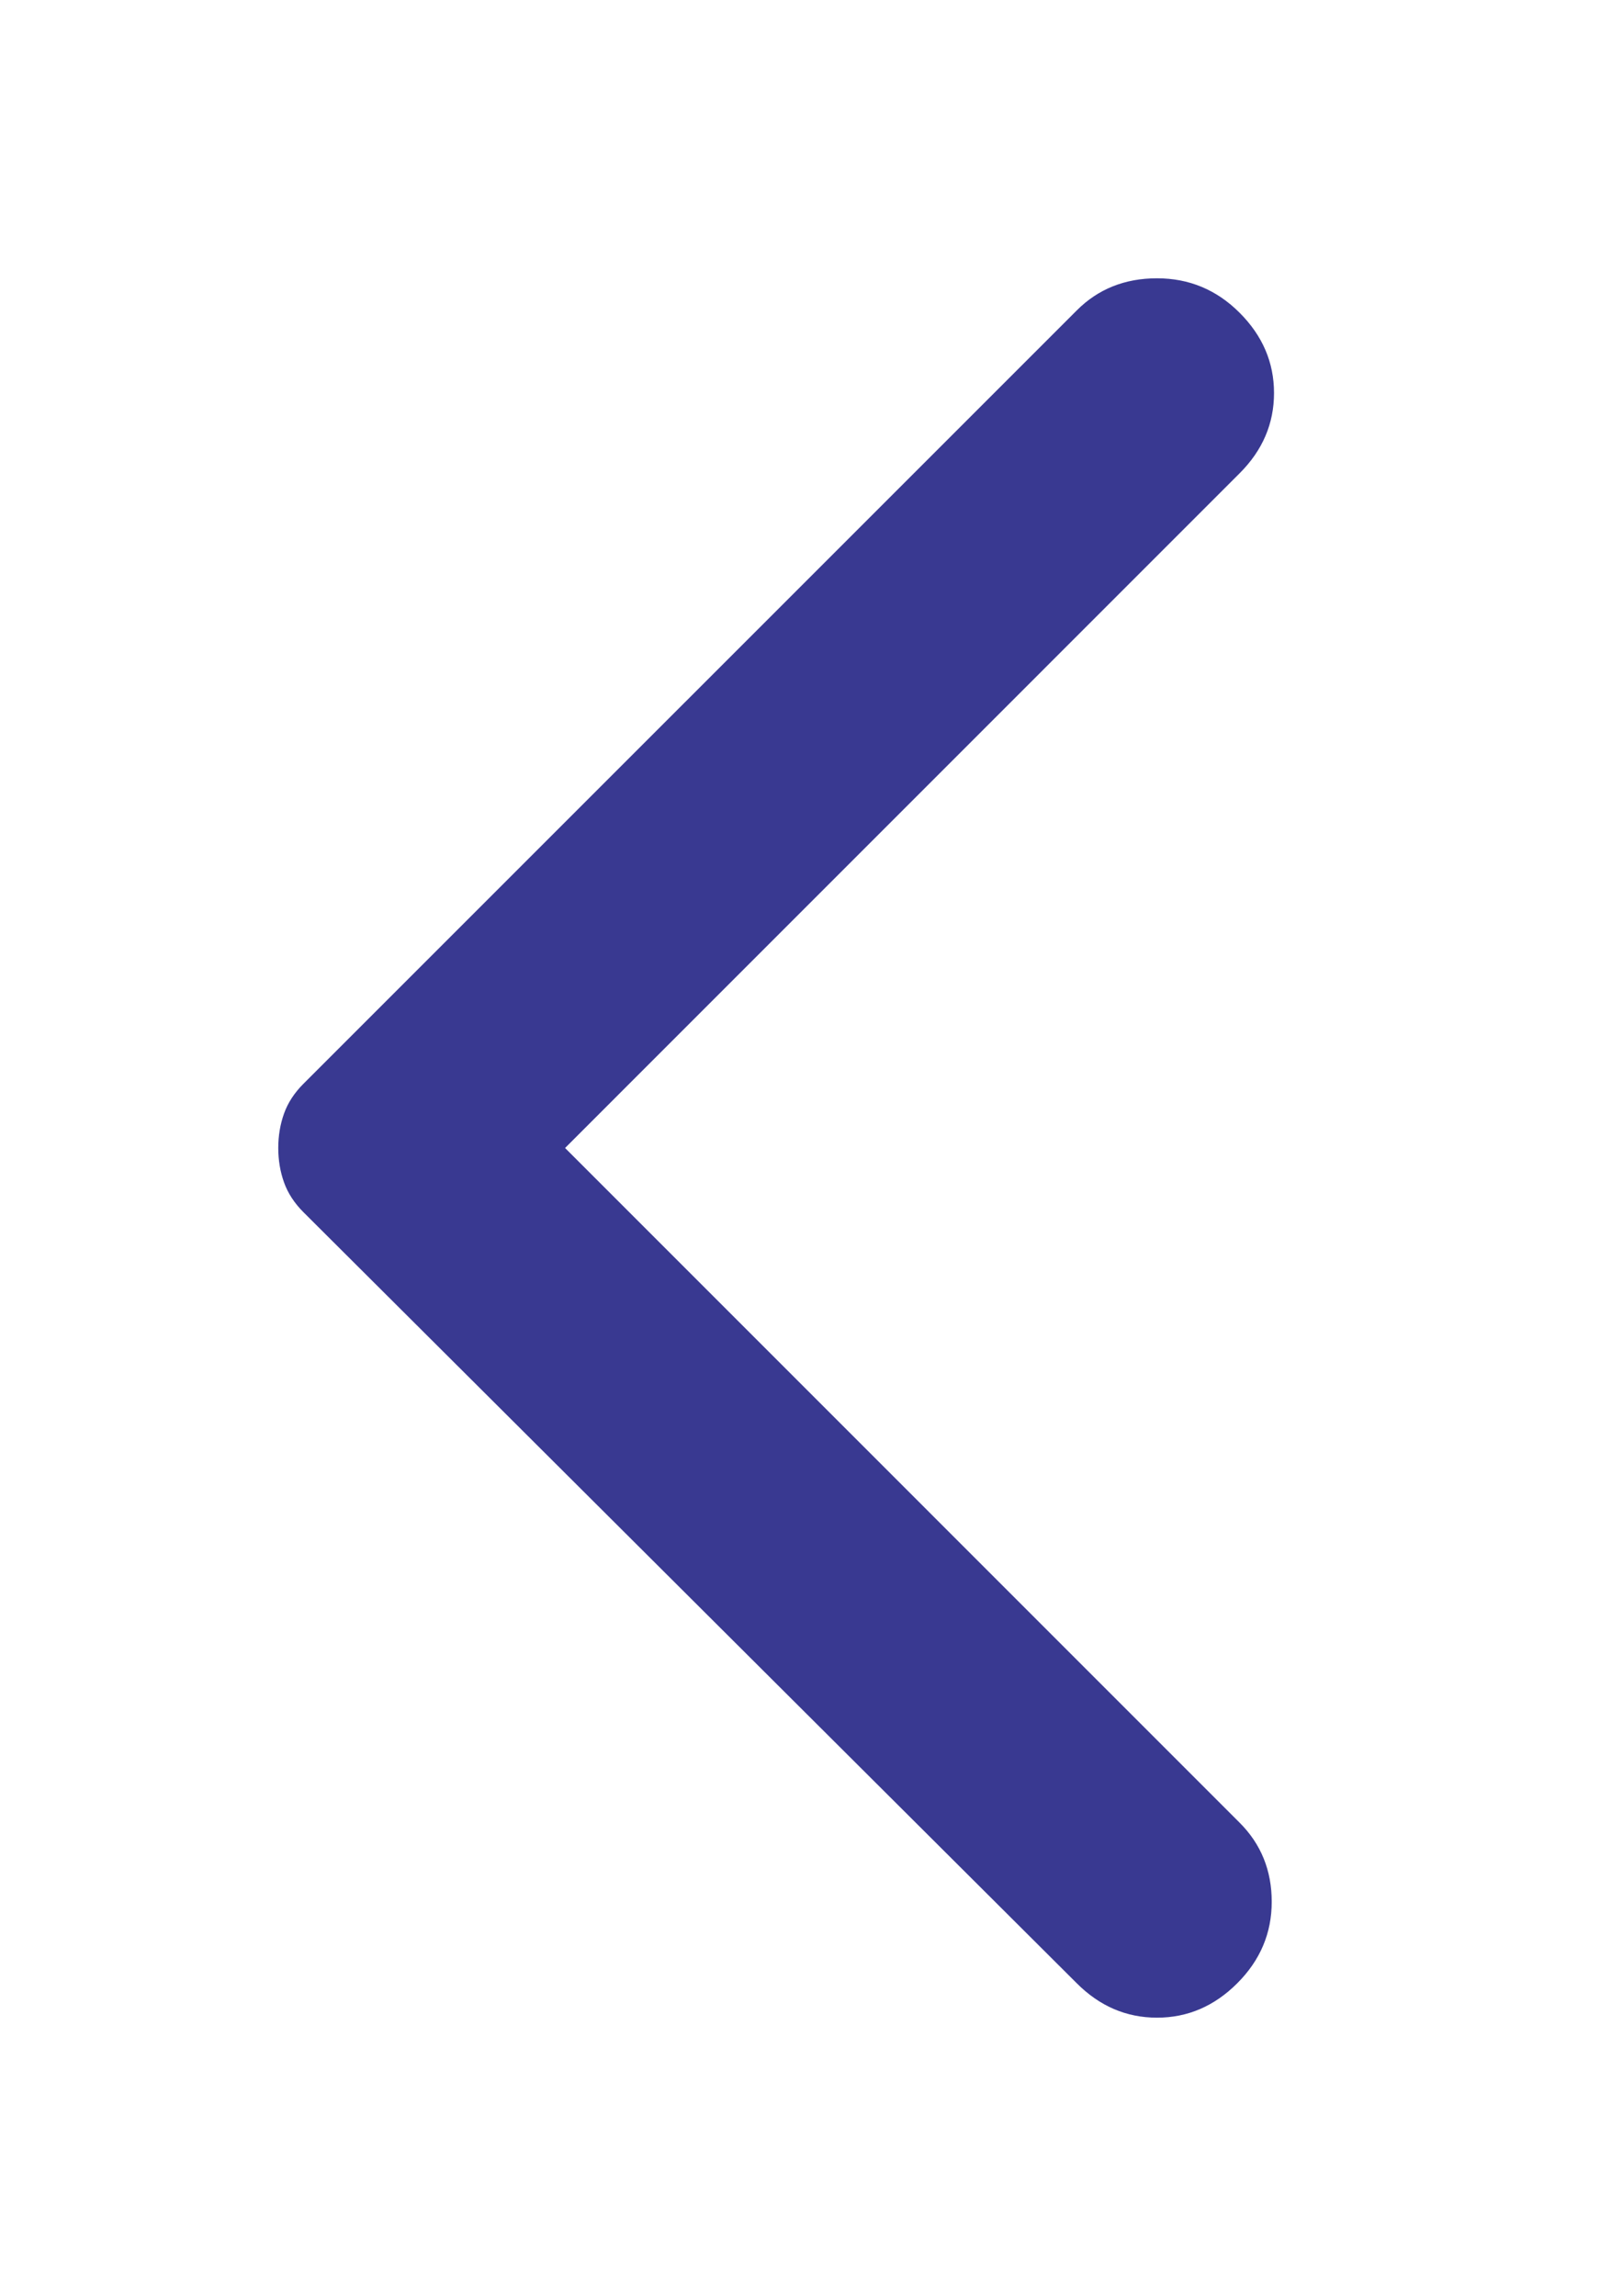 <svg width="23" height="33" viewBox="0 0 23 33" fill="none" xmlns="http://www.w3.org/2000/svg">
<g filter="url(#filter0_d_551_405)">
<path d="M15.478 24.505L4.363 13.424C4.231 13.292 4.138 13.149 4.083 12.995C4.028 12.841 4 12.676 4 12.5C4 12.324 4.028 12.159 4.083 12.005C4.138 11.851 4.231 11.708 4.363 11.576L15.478 0.462C15.785 0.154 16.17 0 16.632 0C17.094 0 17.489 0.165 17.819 0.495C18.149 0.825 18.314 1.209 18.314 1.649C18.314 2.089 18.149 2.474 17.819 2.803L8.123 12.5L17.819 22.197C18.127 22.504 18.281 22.884 18.281 23.334C18.281 23.785 18.116 24.175 17.786 24.505C17.456 24.835 17.072 25 16.632 25C16.192 25 15.807 24.835 15.478 24.505Z" fill="#393991"/>
</g>
<defs>
<filter id="filter0_d_551_405" x="0" y="0" width="22.314" height="33" filterUnits="userSpaceOnUse" color-interpolation-filters="sRGB">
<feFlood flood-opacity="0" result="BackgroundImageFix"/>
<feColorMatrix in="SourceAlpha" type="matrix" values="0 0 0 0 0 0 0 0 0 0 0 0 0 0 0 0 0 0 127 0" result="hardAlpha"/>
<feOffset dy="4"/>
<feGaussianBlur stdDeviation="2"/>
<feComposite in2="hardAlpha" operator="out"/>
<feColorMatrix type="matrix" values="0 0 0 0 0 0 0 0 0 0 0 0 0 0 0 0 0 0 0.25 0"/>
<feBlend mode="normal" in2="BackgroundImageFix" result="effect1_dropShadow_551_405"/>
<feBlend mode="normal" in="SourceGraphic" in2="effect1_dropShadow_551_405" result="shape"/>
</filter>
</defs>
</svg>
